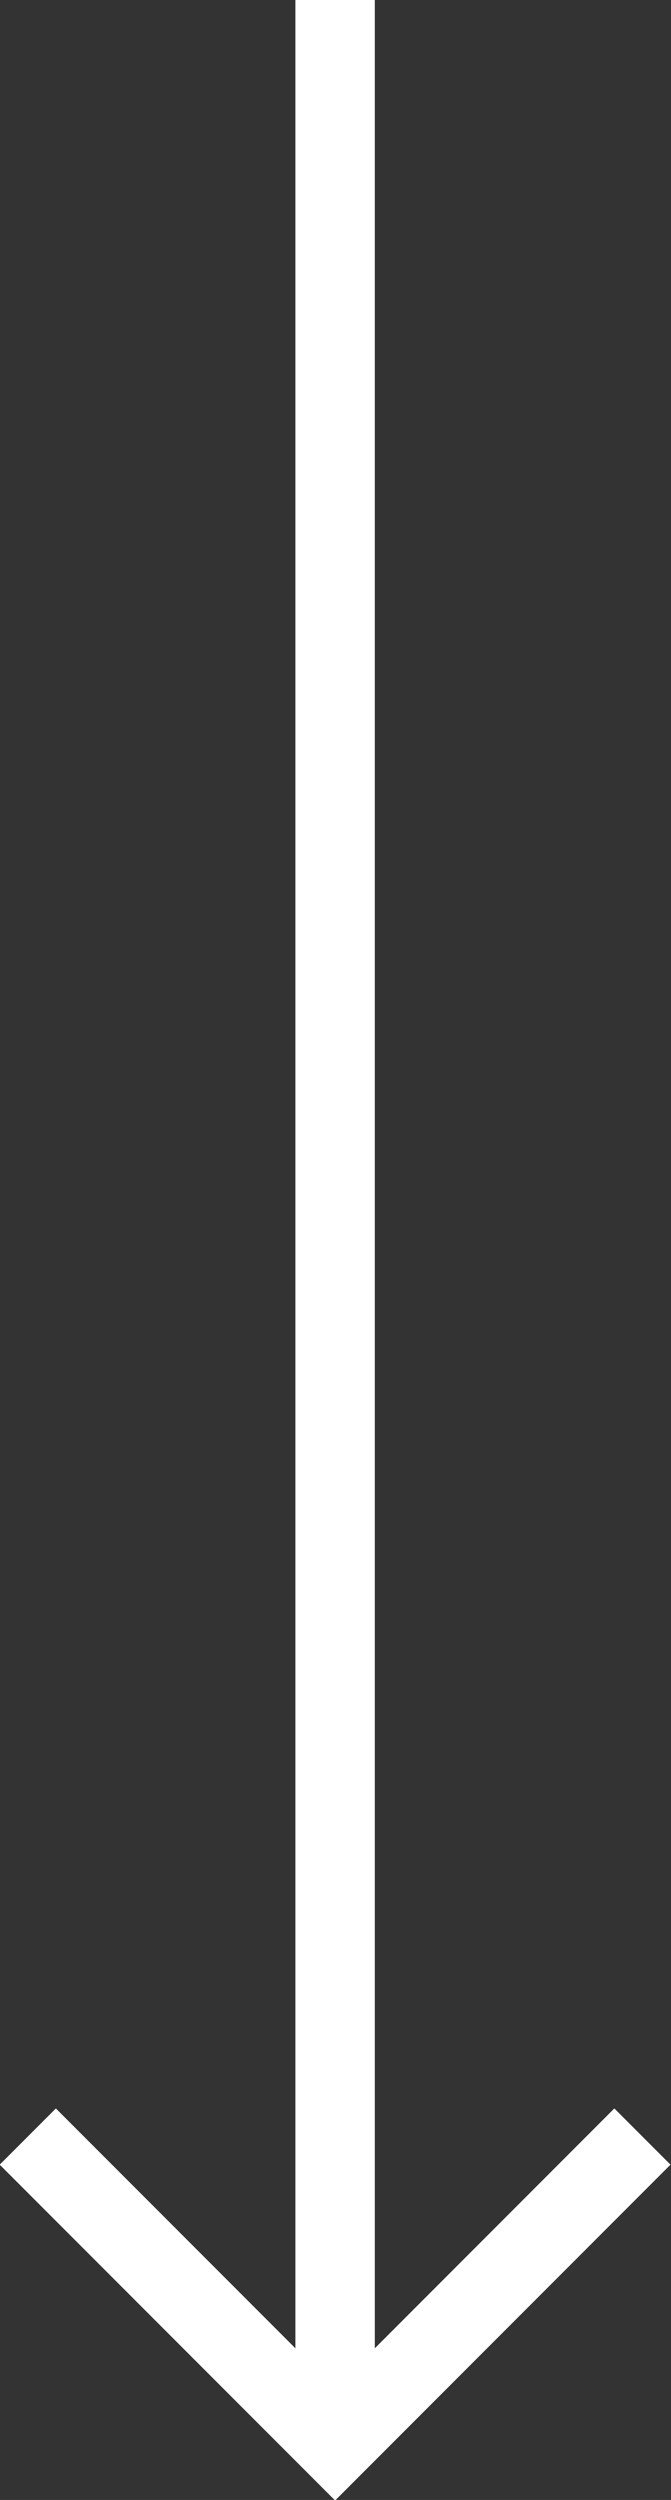 <svg xmlns="http://www.w3.org/2000/svg" viewBox="0 0 8.45 31.44"><rect x="0" y="0" width="8.45" height="31.44" fill="#333333" stroke="none"/><defs><style>.cls-1{fill:none;stroke:#fff;stroke-miterlimit:10;}</style></defs><title>Asset 3</title><g id="Layer_2" data-name="Layer 2"><g id="Layer_1-2" data-name="Layer 1"><line class="cls-1" x1="4.22" y1="30.74" x2="4.22"/><polyline class="cls-1" points="8.09 26.87 4.22 30.74 0.35 26.87"/></g></g></svg>